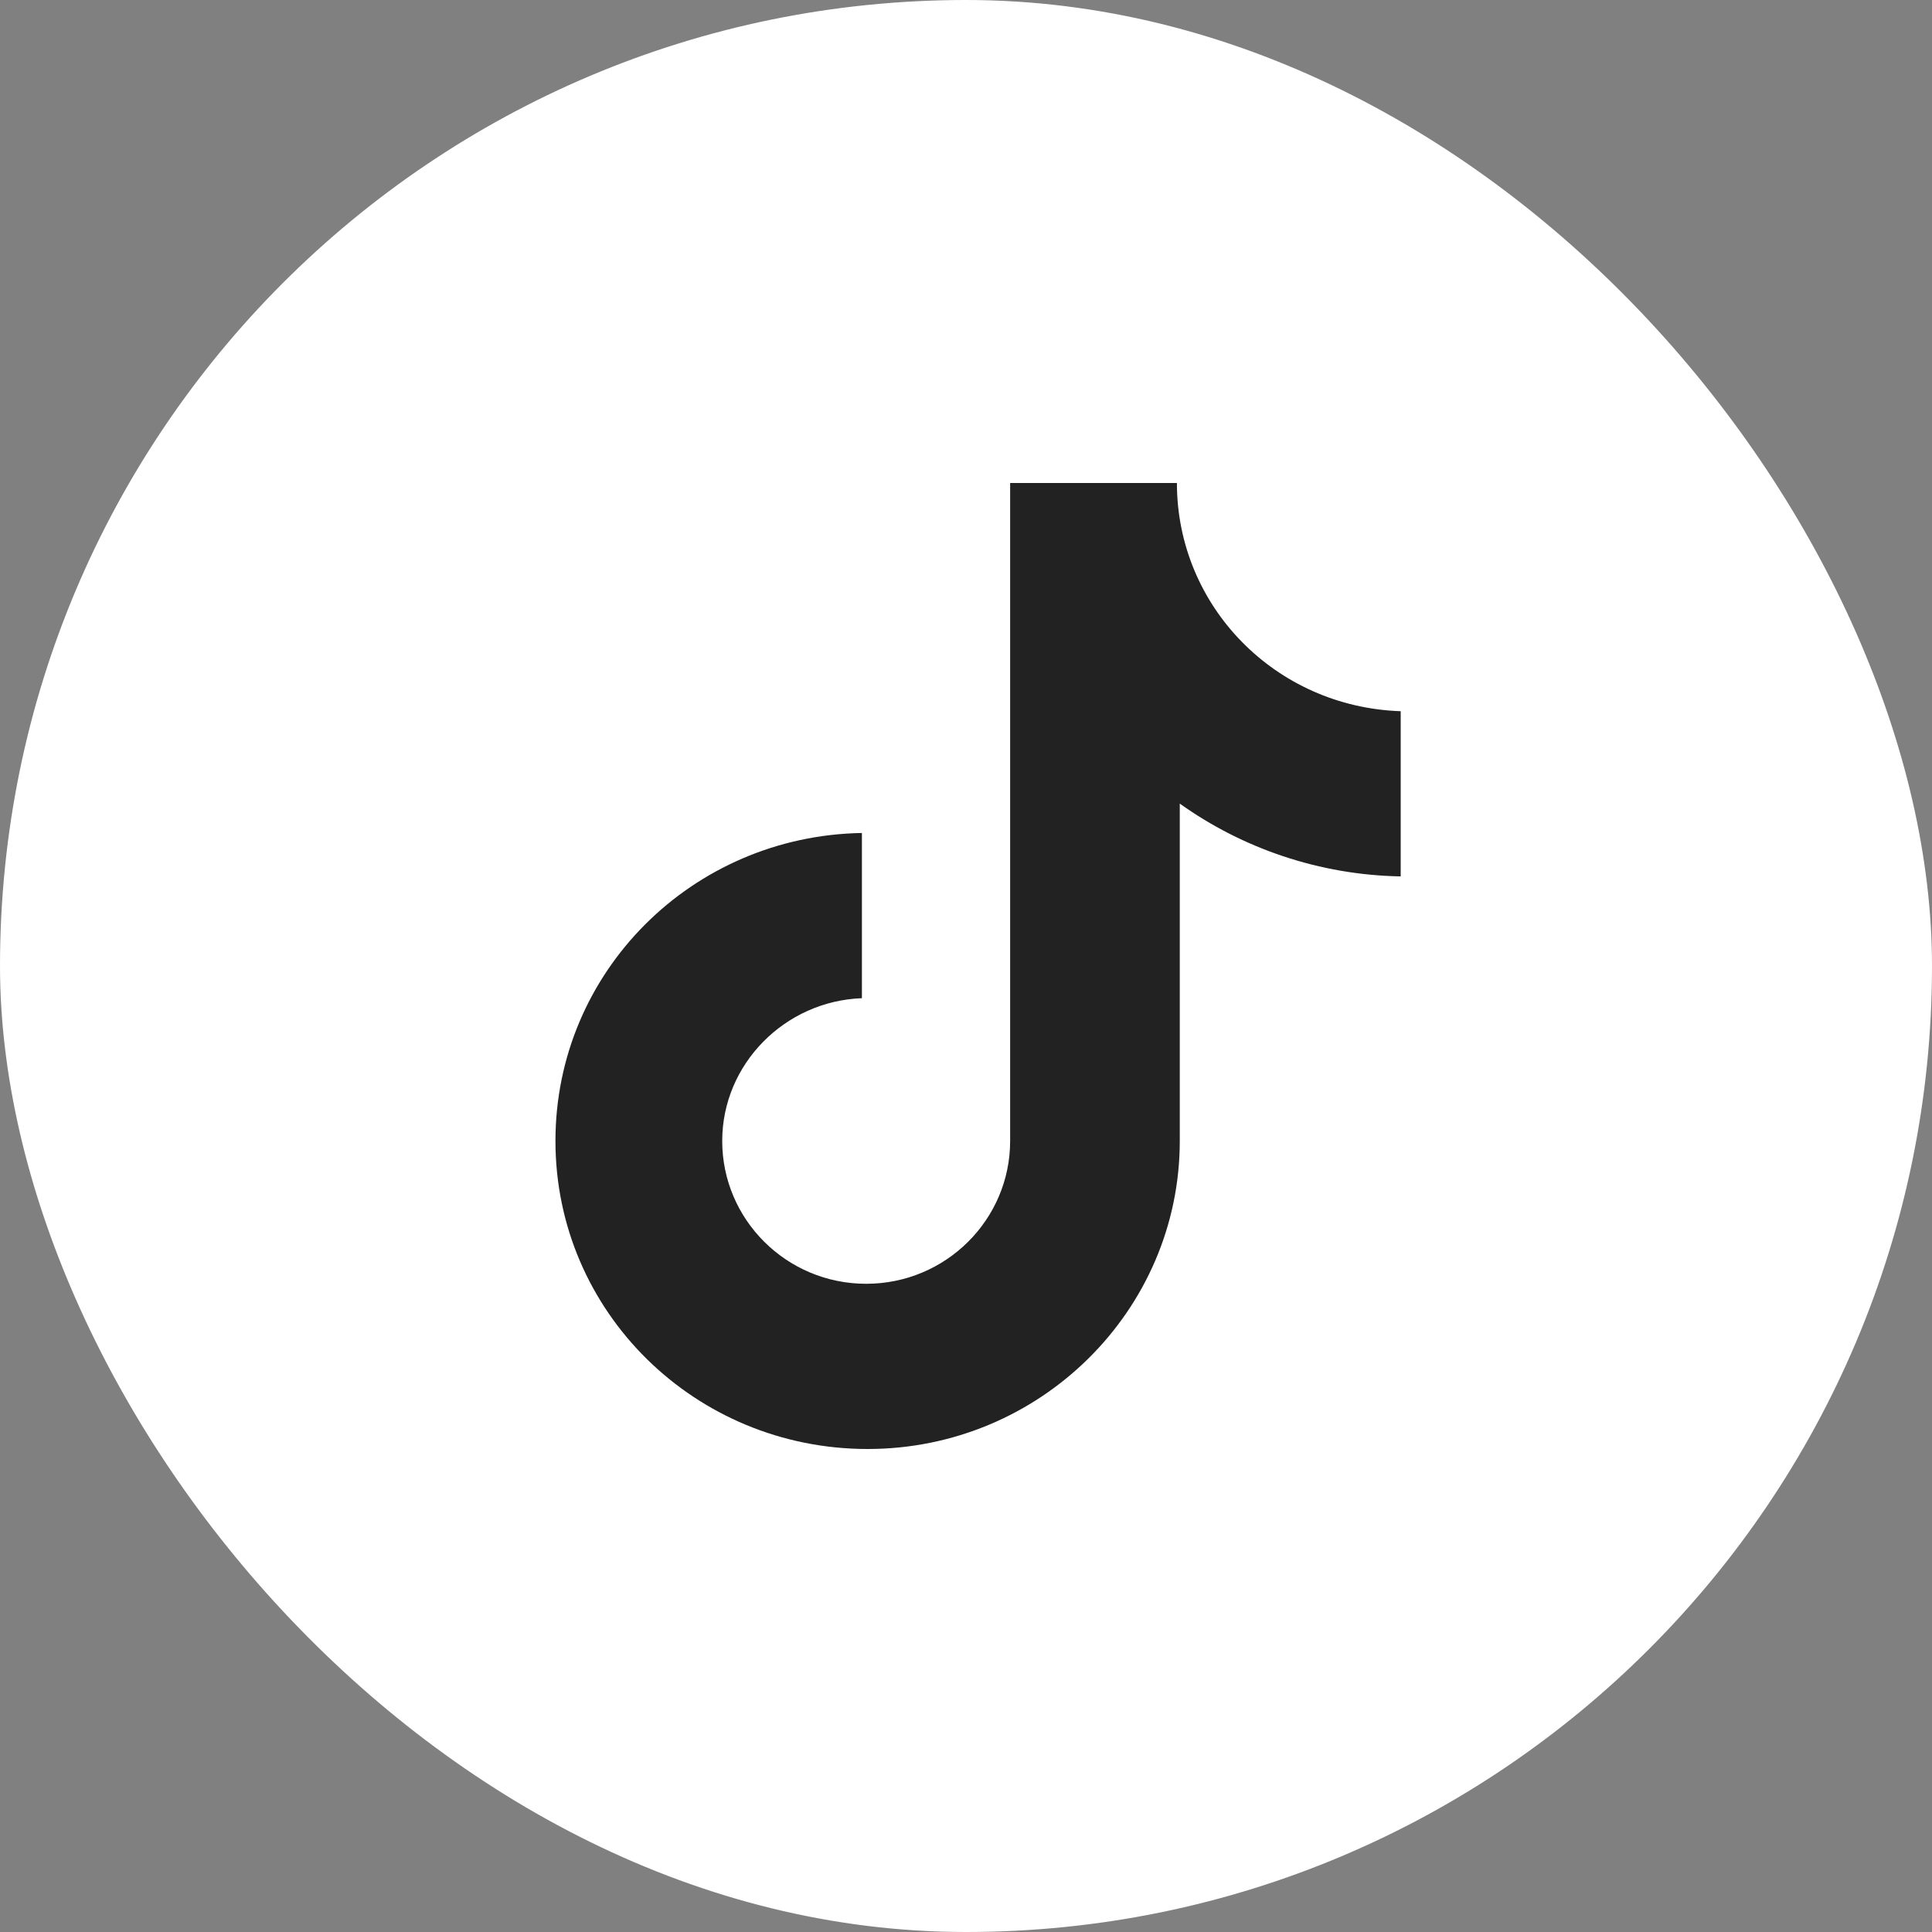 <svg width="24" height="24" viewBox="0 0 66 66" fill="none" xmlns="http://www.w3.org/2000/svg">
<rect x="0" y="0" width="66" height="66" fill="#808080" stroke="none"/>
<rect width="66" height="66" rx="33" fill="white"/>
<g clip-path="url(#clip0_1906_3355)">
<path d="M40.205 16.5H34.508V38.978C34.508 41.657 32.317 43.856 29.59 43.856C26.863 43.856 24.672 41.657 24.672 38.978C24.672 36.348 26.815 34.196 29.444 34.1V28.456C23.65 28.552 18.975 33.191 18.975 38.978C18.975 44.813 23.747 49.5 29.639 49.5C35.531 49.5 40.303 44.765 40.303 38.978V27.452C42.445 28.983 45.075 29.891 47.85 29.939V24.296C43.565 24.152 40.205 20.709 40.205 16.5Z" fill="#222222"/>
</g>
<defs>
<clipPath id="clip0_1906_3355">
<rect width="33" height="33" fill="white" transform="translate(16.5 16.5)"/>
</clipPath>
</defs>
</svg>
